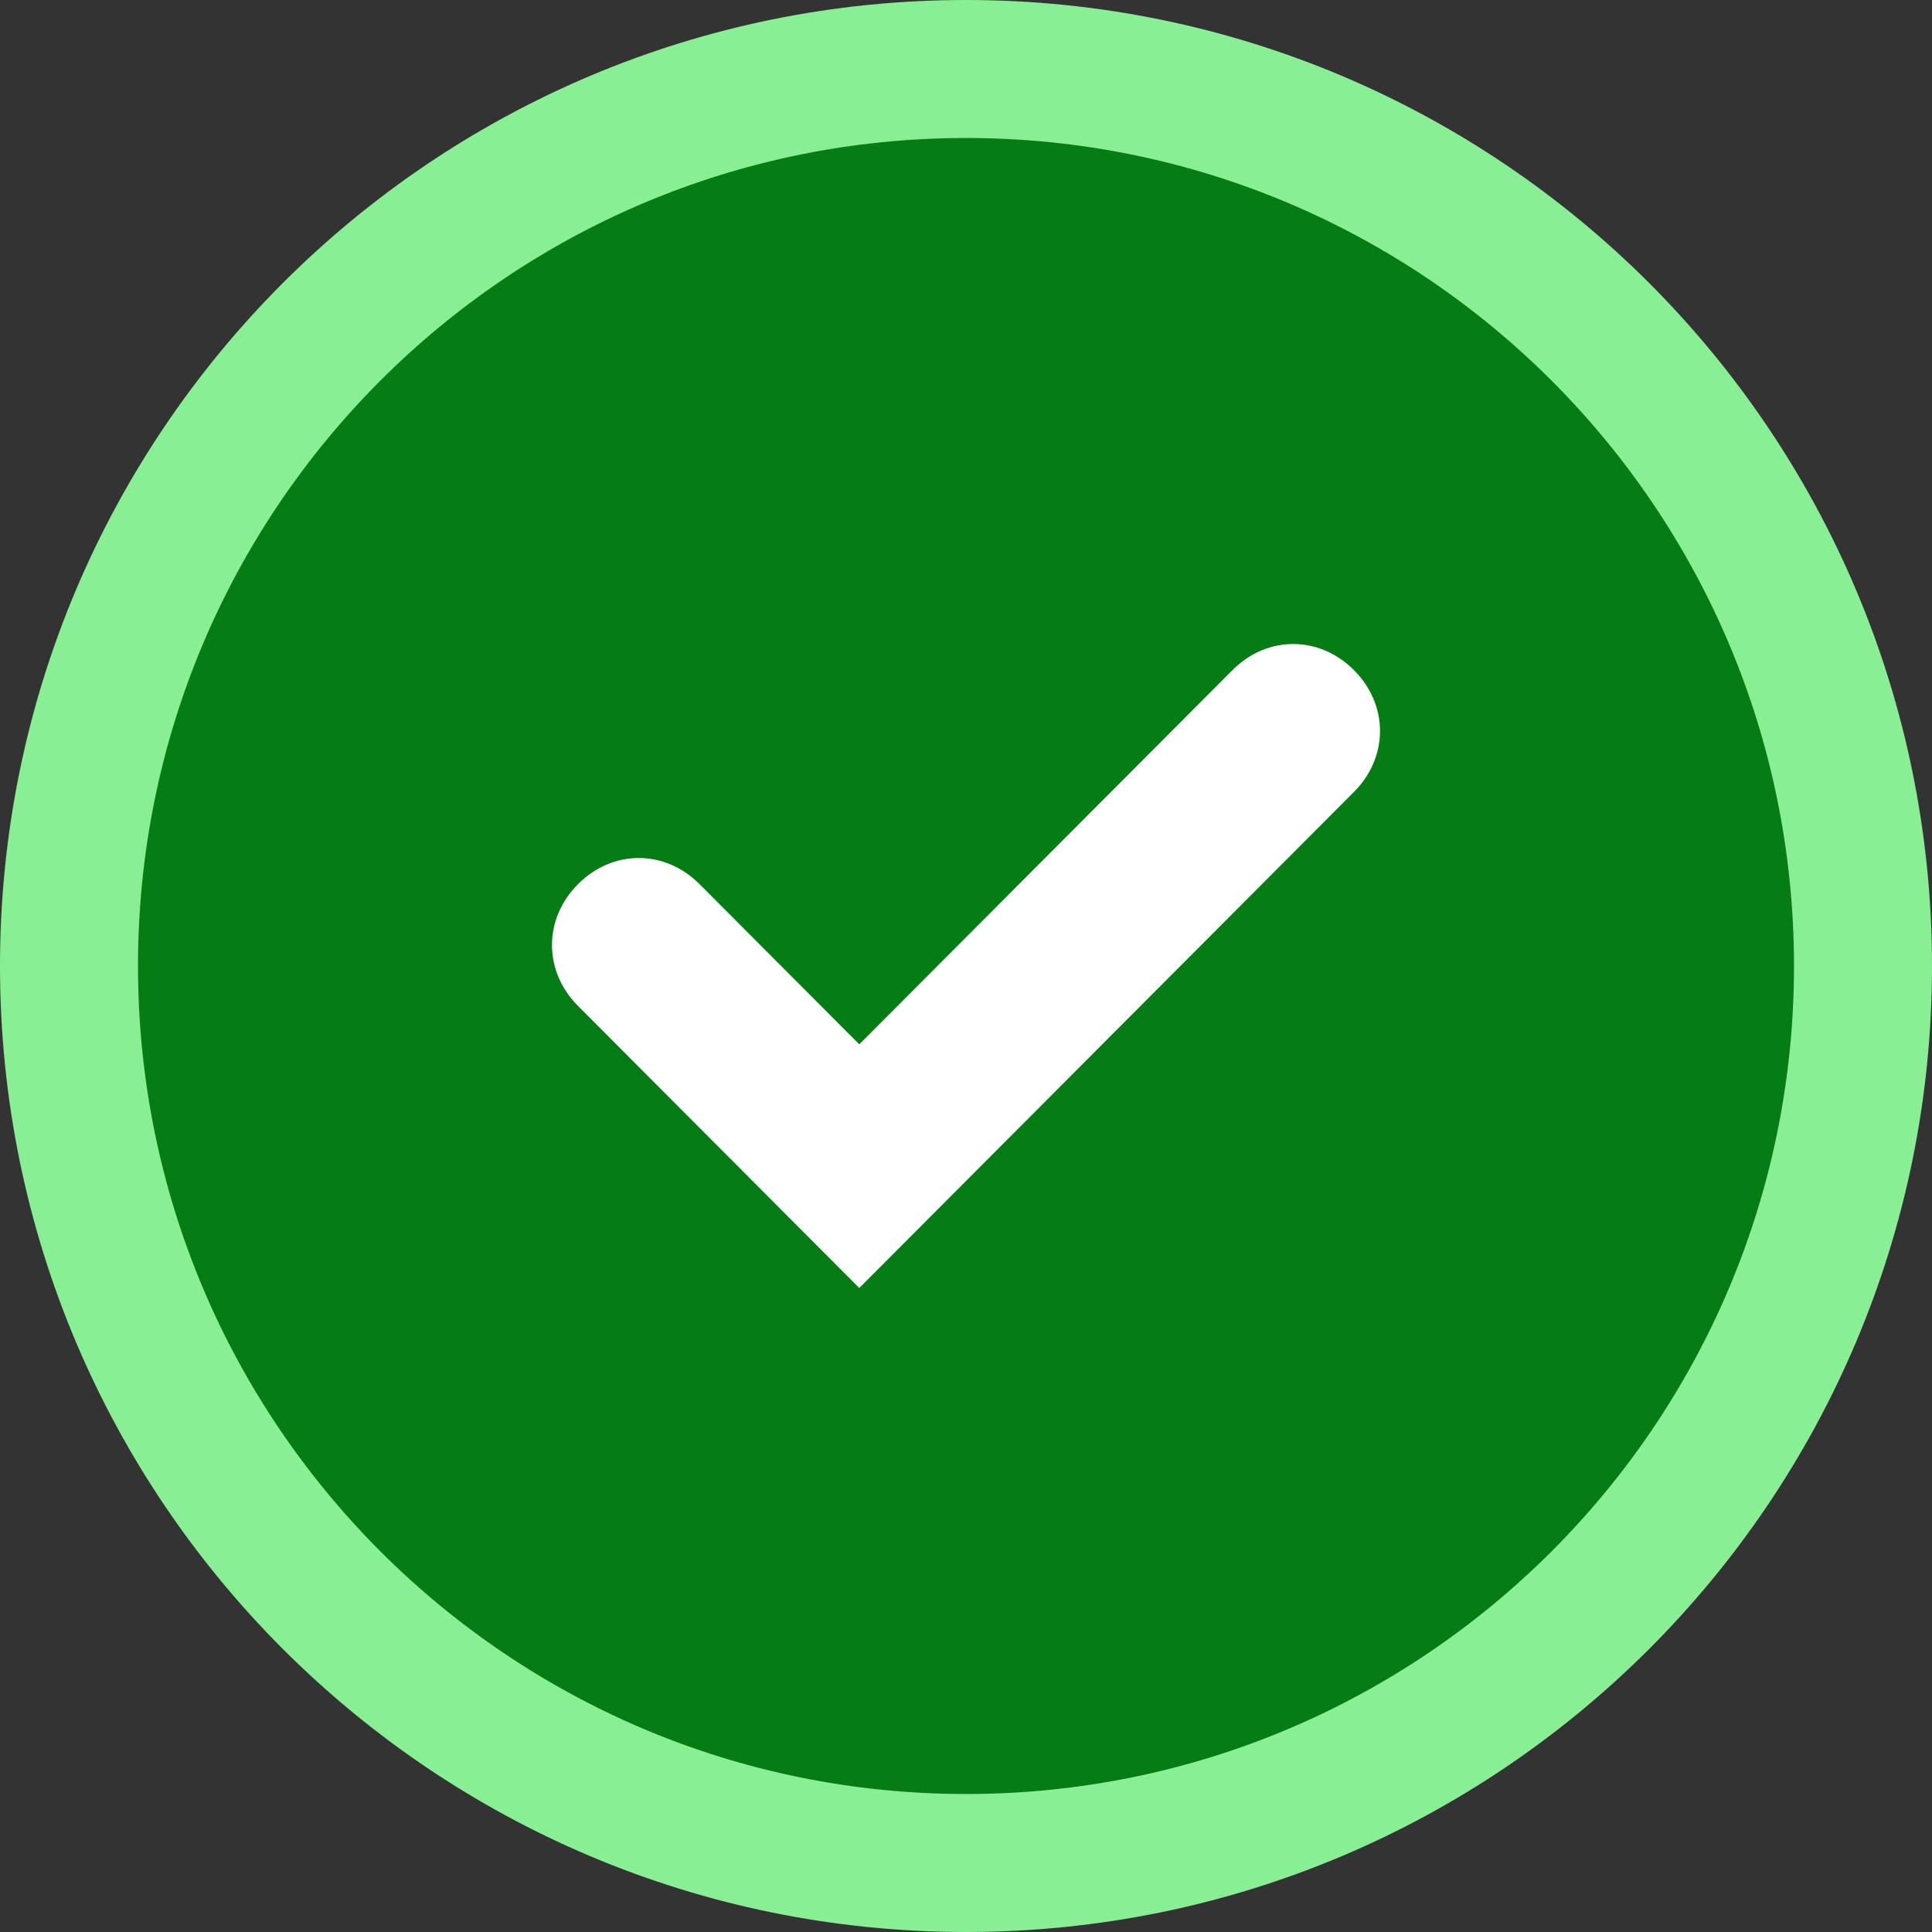 <svg width="42" height="42" viewBox="0 0 42 42" fill="none" xmlns="http://www.w3.org/2000/svg">
<rect x="0" y="0" width="42" height="42" fill="#333333" stroke="none"/>
<path d="M40.5 21C40.5 31.77 31.77 40.5 21 40.5C10.23 40.5 1.5 31.77 1.5 21C1.5 10.23 10.23 1.5 21 1.5C31.77 1.5 40.5 10.23 40.5 21Z" fill="#067D14" stroke="#89EF95" stroke-width="3" stroke-linecap="square"/>
<path d="M18.68 28L12.566 21.869C11.811 21.112 11.811 19.977 12.566 19.22C13.321 18.463 14.453 18.463 15.207 19.22L18.68 22.703L26.793 14.568C27.547 13.811 28.679 13.811 29.434 14.568C30.189 15.324 30.189 16.459 29.434 17.216L18.68 28Z" fill="white"/>
</svg>
